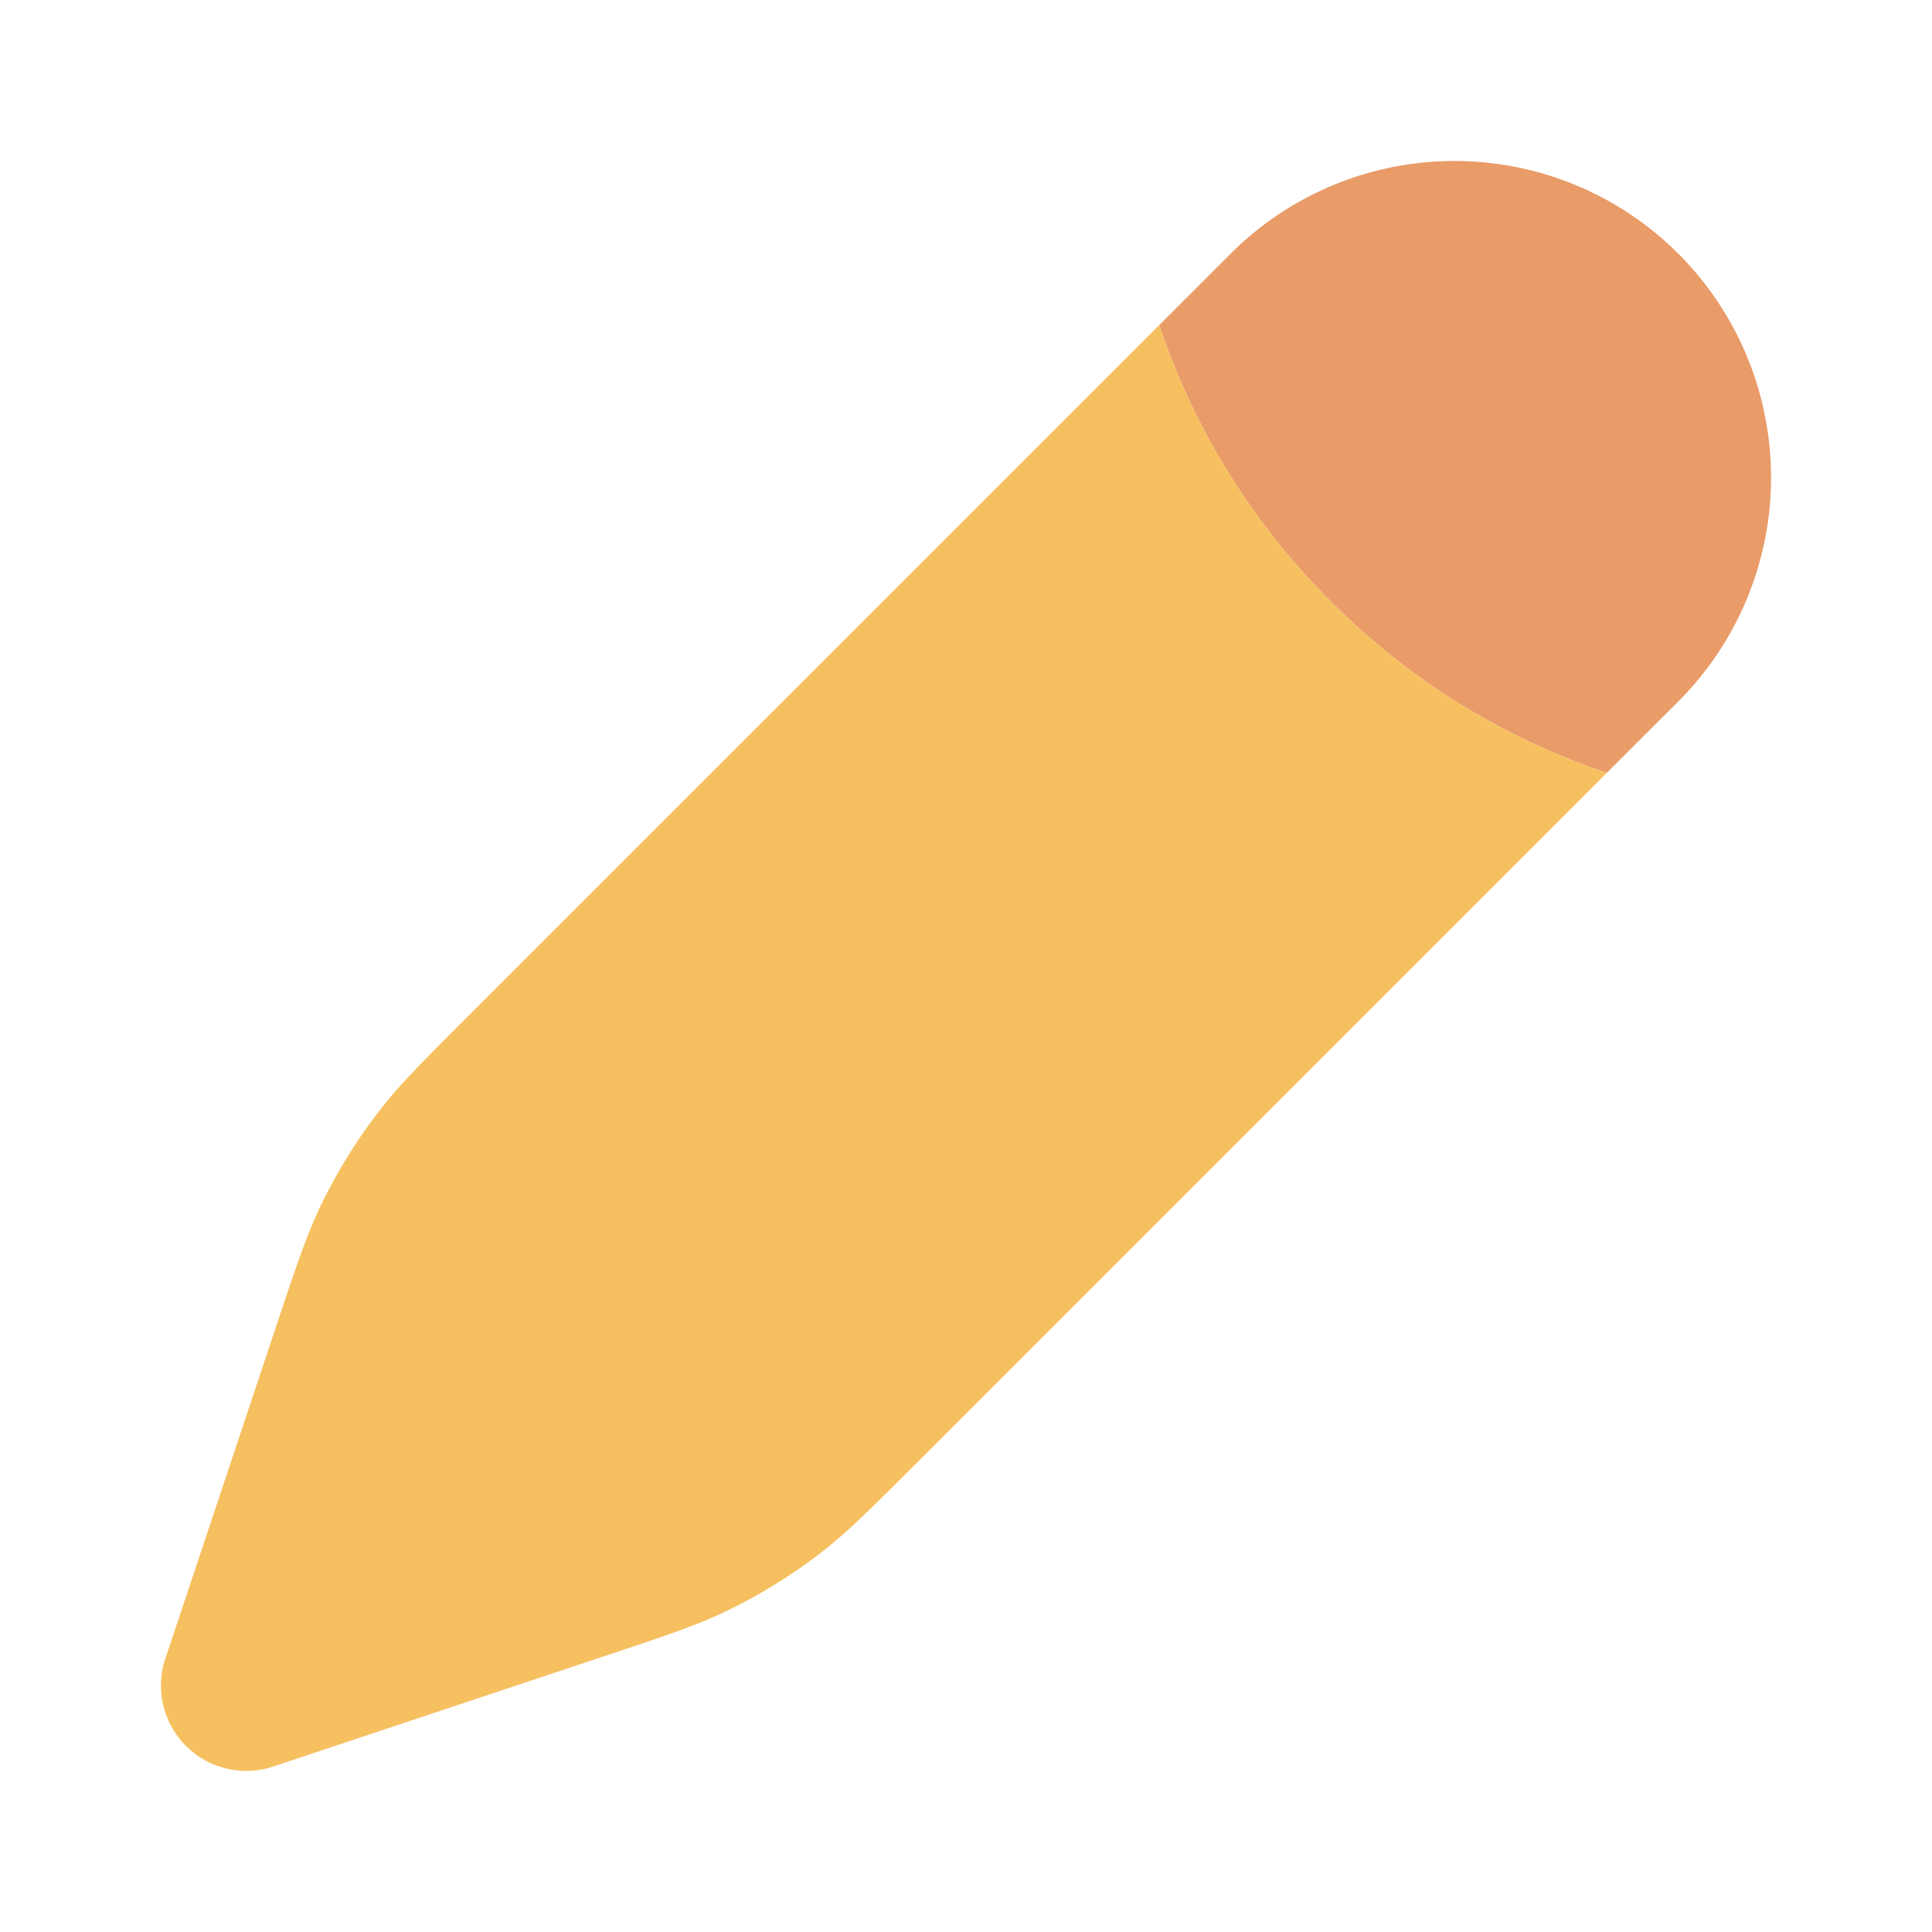 <svg xmlns="http://www.w3.org/2000/svg" width="250" height="250" viewBox="0 0 24 24">
    <path fill="#E99B68"
        d="M20.849 8.713a3.932 3.932 0 0 0-5.562-5.561l-.887.887l.038.111a8.75 8.75 0 0 0 2.093 3.32a8.75 8.75 0 0 0 3.43 2.13z"
        />
    <path fill="#f6c060"
        d="m14.439 4l-.039.038l.038.112a8.75 8.75 0 0 0 2.093 3.32a8.75 8.75 0 0 0 3.43 2.13l-8.56 8.56c-.578.577-.867.866-1.185 1.114a6.6 6.6 0 0 1-1.211.748c-.364.174-.751.303-1.526.561l-4.083 1.361a1.06 1.06 0 0 1-1.342-1.341l1.362-4.084c.258-.774.387-1.161.56-1.525q.309-.646.749-1.212c.248-.318.537-.606 1.114-1.183z" />
</svg>